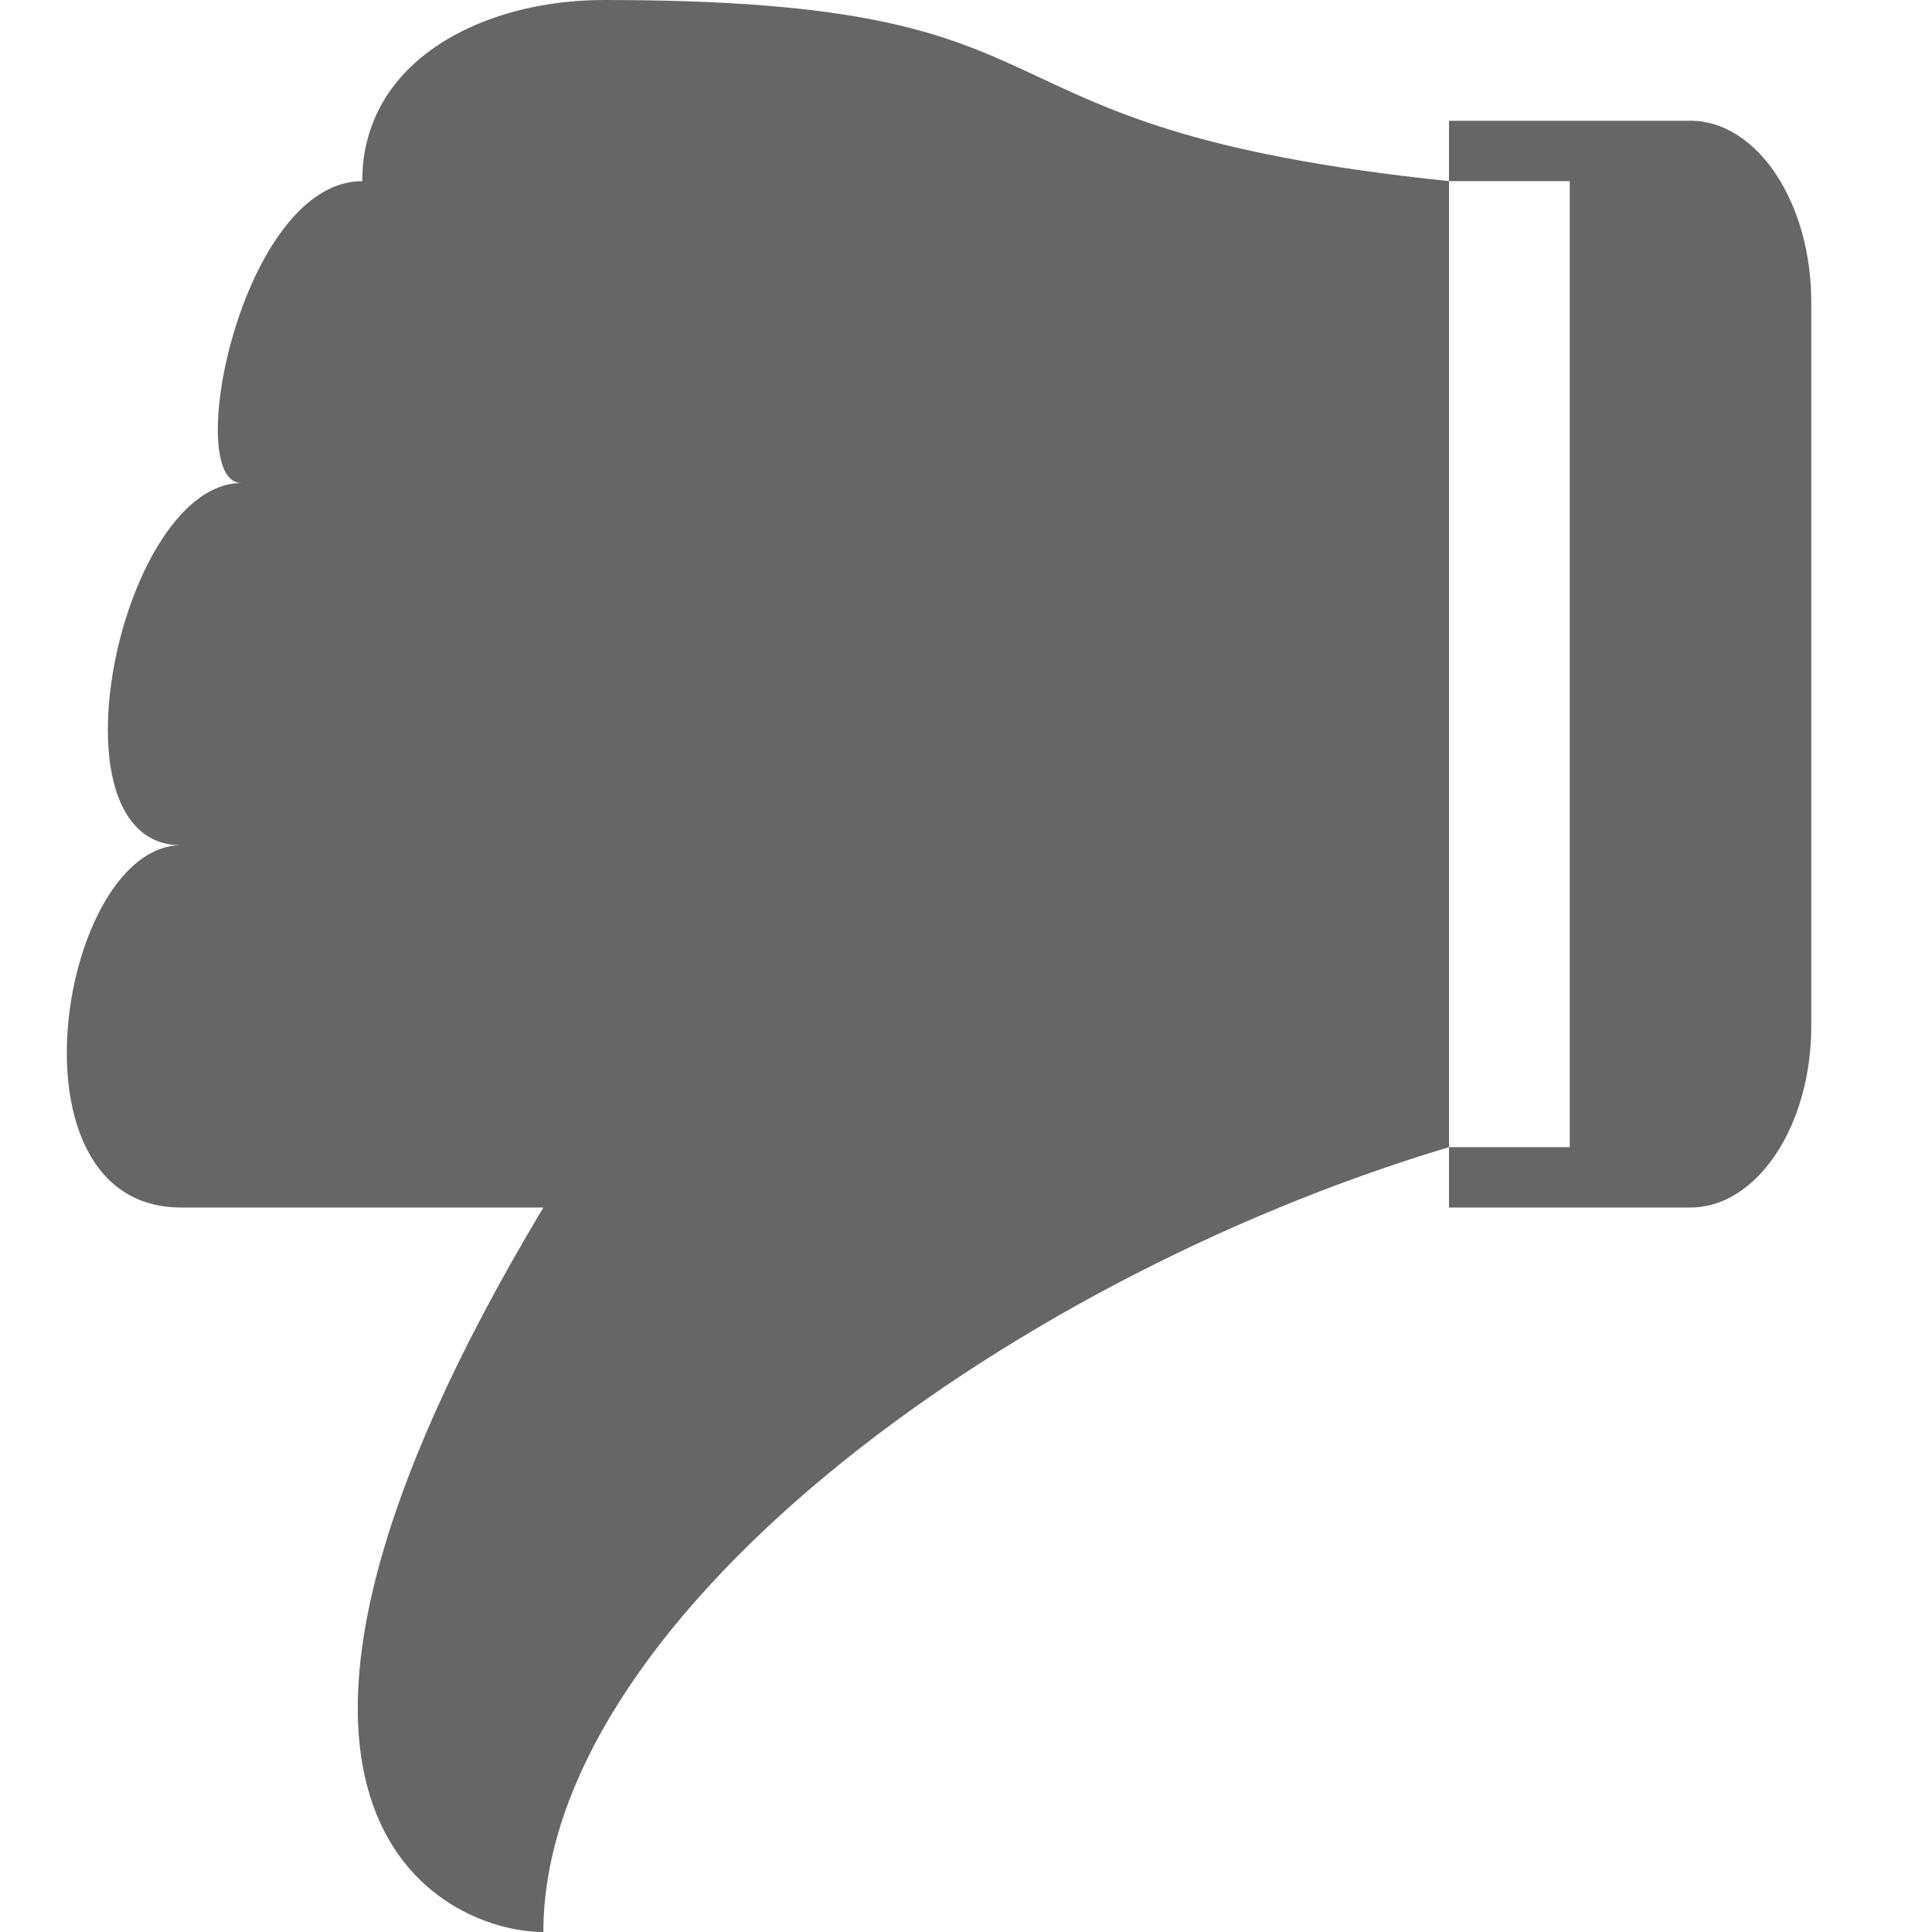 <?xml version="1.0" encoding="utf-8"?> <!-- Generator: IcoMoon.io --> <!DOCTYPE svg PUBLIC "-//W3C//DTD SVG 1.1//EN" "http://www.w3.org/Graphics/SVG/1.1/DTD/svg11.dtd"> <svg width="24" height="24" viewBox="0 0 24 24" xmlns="http://www.w3.org/2000/svg" xmlns:xlink="http://www.w3.org/1999/xlink" fill="#666666"><g><path d="M 2.25,10.5 C 0.539,10.5 1.5,6 3,6 C 2.25,6 3,2.25 4.5,2.25 C 4.5,0.75 6,0 7.5,0 C 13.836,0 11.608,1.586 18,2.25 L 18,14.25 C 12.353,15.944 6.75,20.19 6.75,24 C 5.508,24 2.25,22.5 6.75,15 C 6.75,15 3,15 2.25,15 C 0,15 0.75,10.5 2.25,10.5 ZM 19.5,14.25 L 19.5,2.25 L 18,2.25 L 18,1.5 L 21,1.5 C 21.825,1.5 22.5,2.513 22.5,3.75 L 22.5,12.75 C 22.5,13.987 21.825,15 21,15 L 18,15 L 18,14.25 L 19.5,14.25 Z"></path></g></svg>
